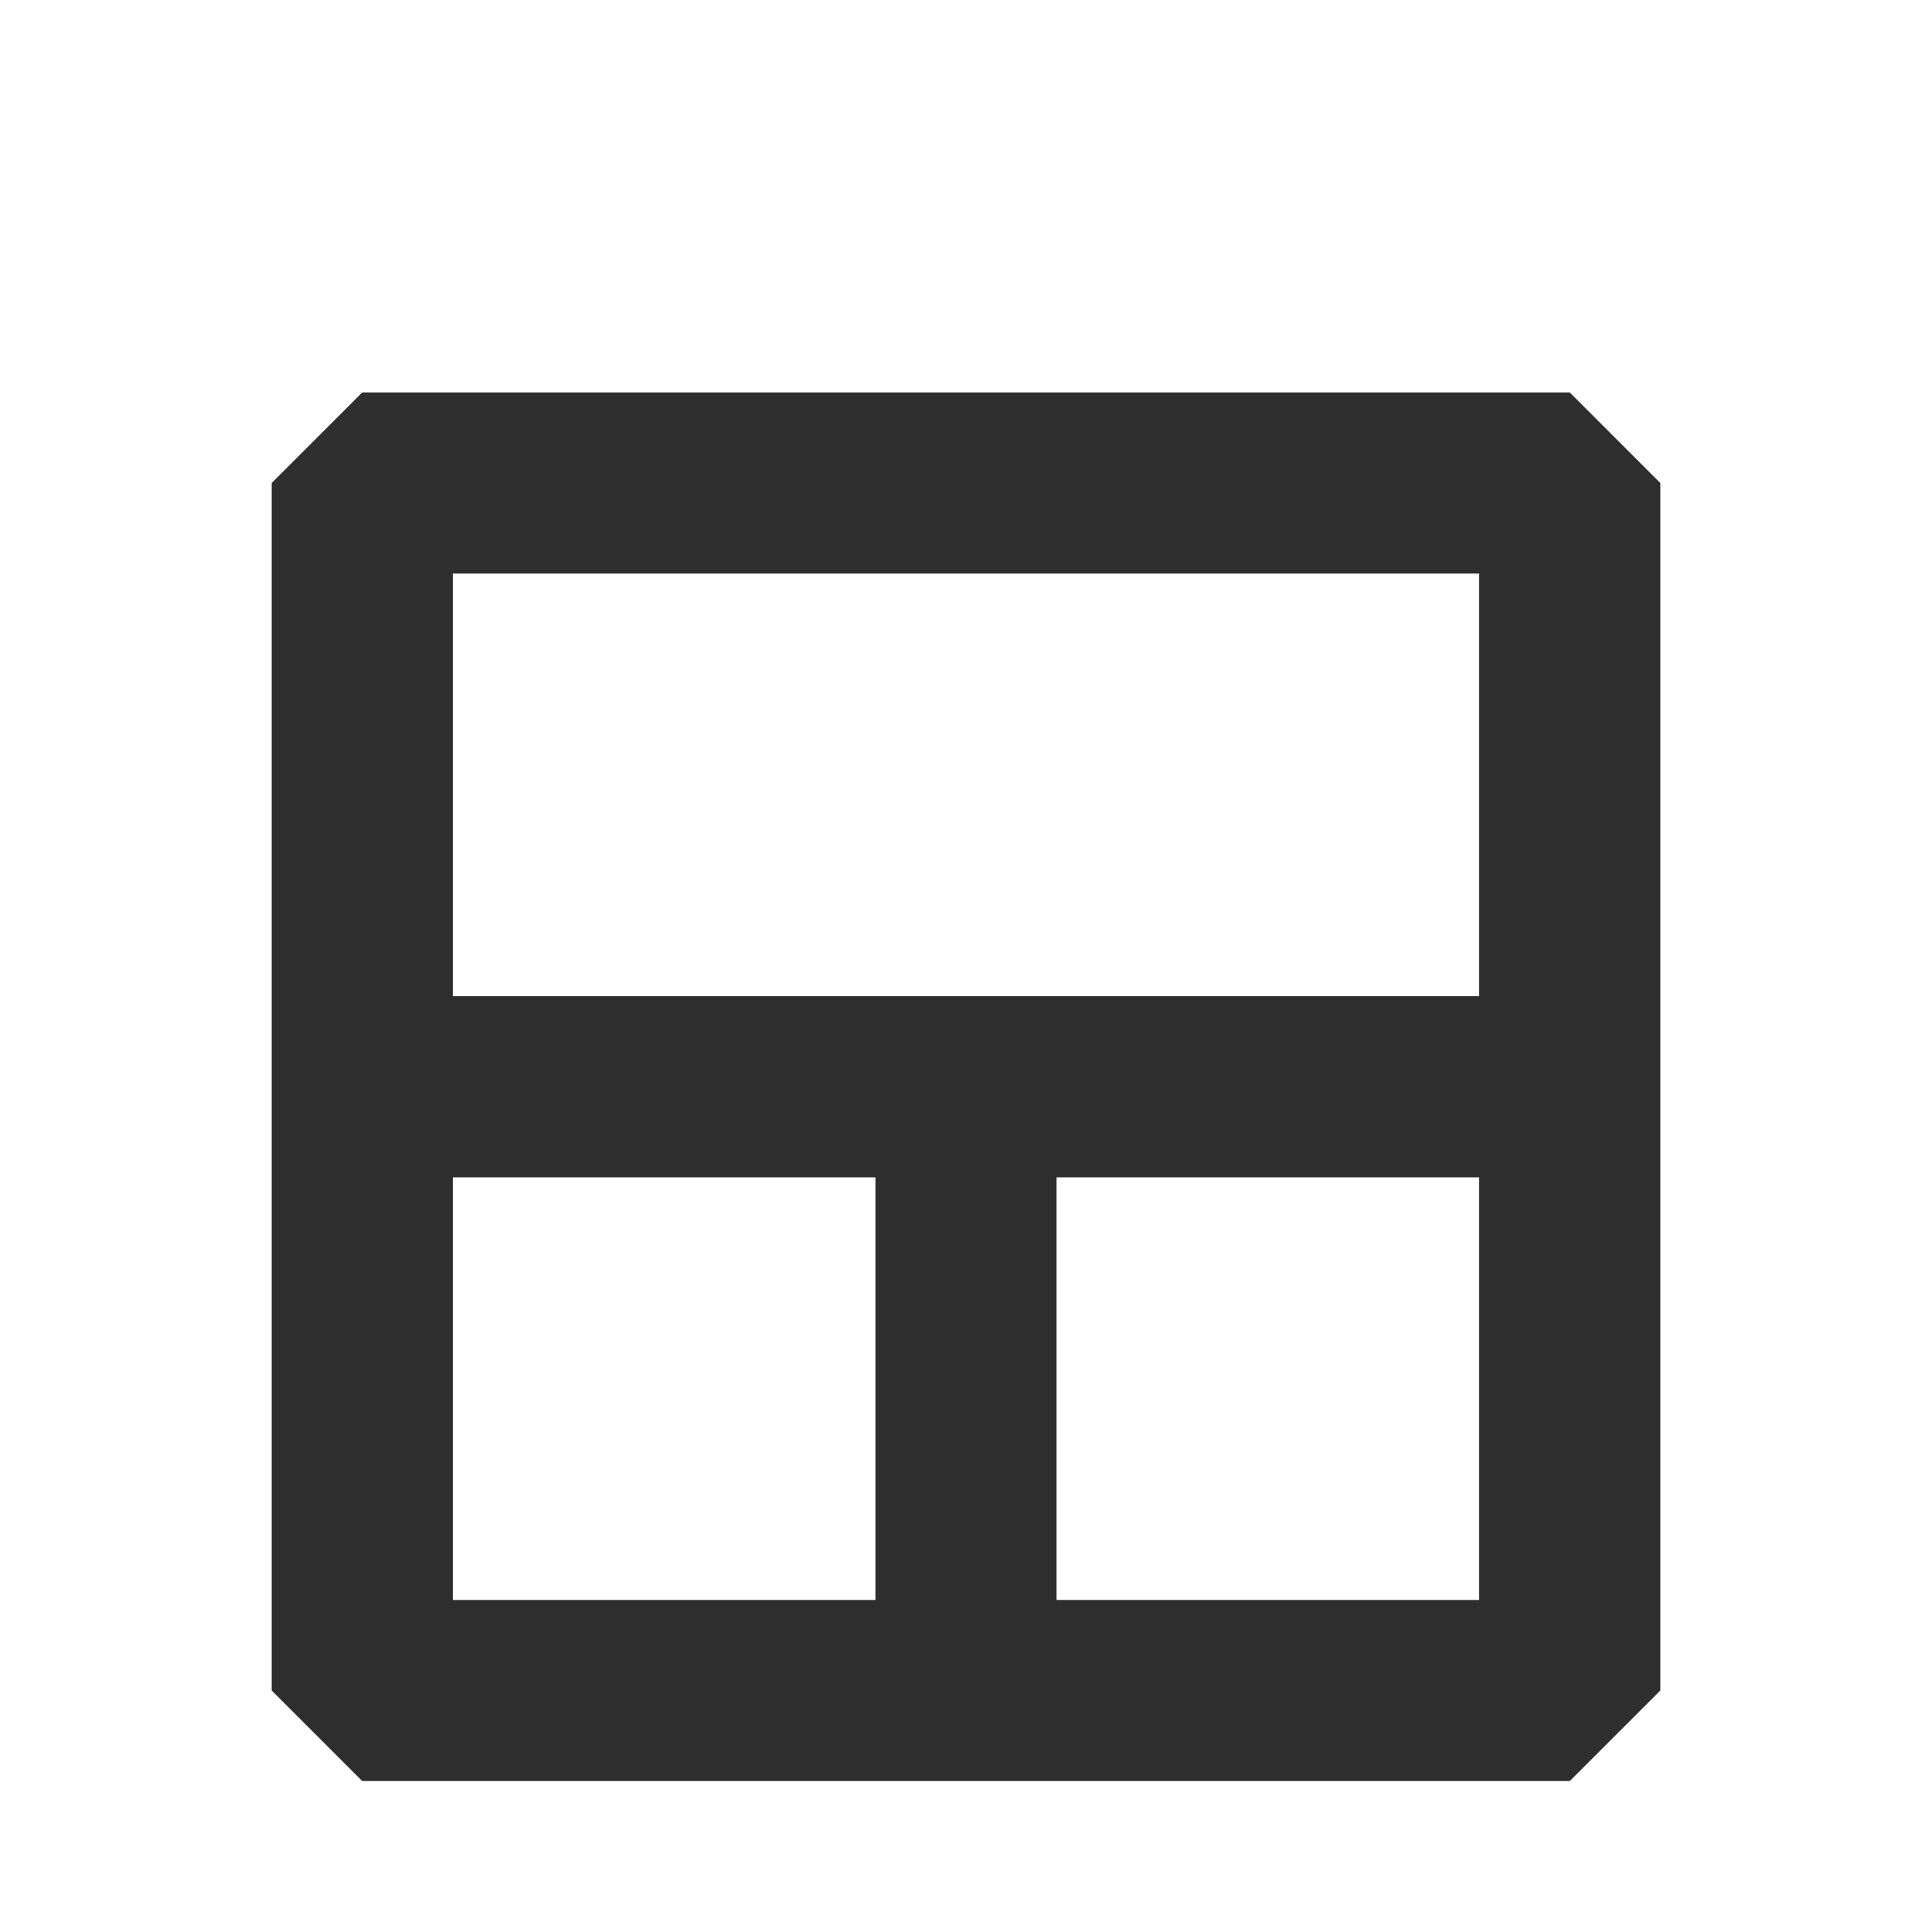 <svg width="16" height="16" viewBox="0 0 16 16" fill="none" xmlns="http://www.w3.org/2000/svg">
<path fill-rule="evenodd" clip-rule="evenodd" d="M2.25 4L3 3.25H13L13.75 4V9V14L13 14.75H8H3L2.25 14V9V4ZM7.25 13.25V9.75H3.75V13.25H7.25ZM8.75 9.75V13.25H12.25V9.75H8.75ZM12.25 8.25H8H3.75V4.75H12.25V8.25Z" fill="#2E2E2E"/>
</svg>

